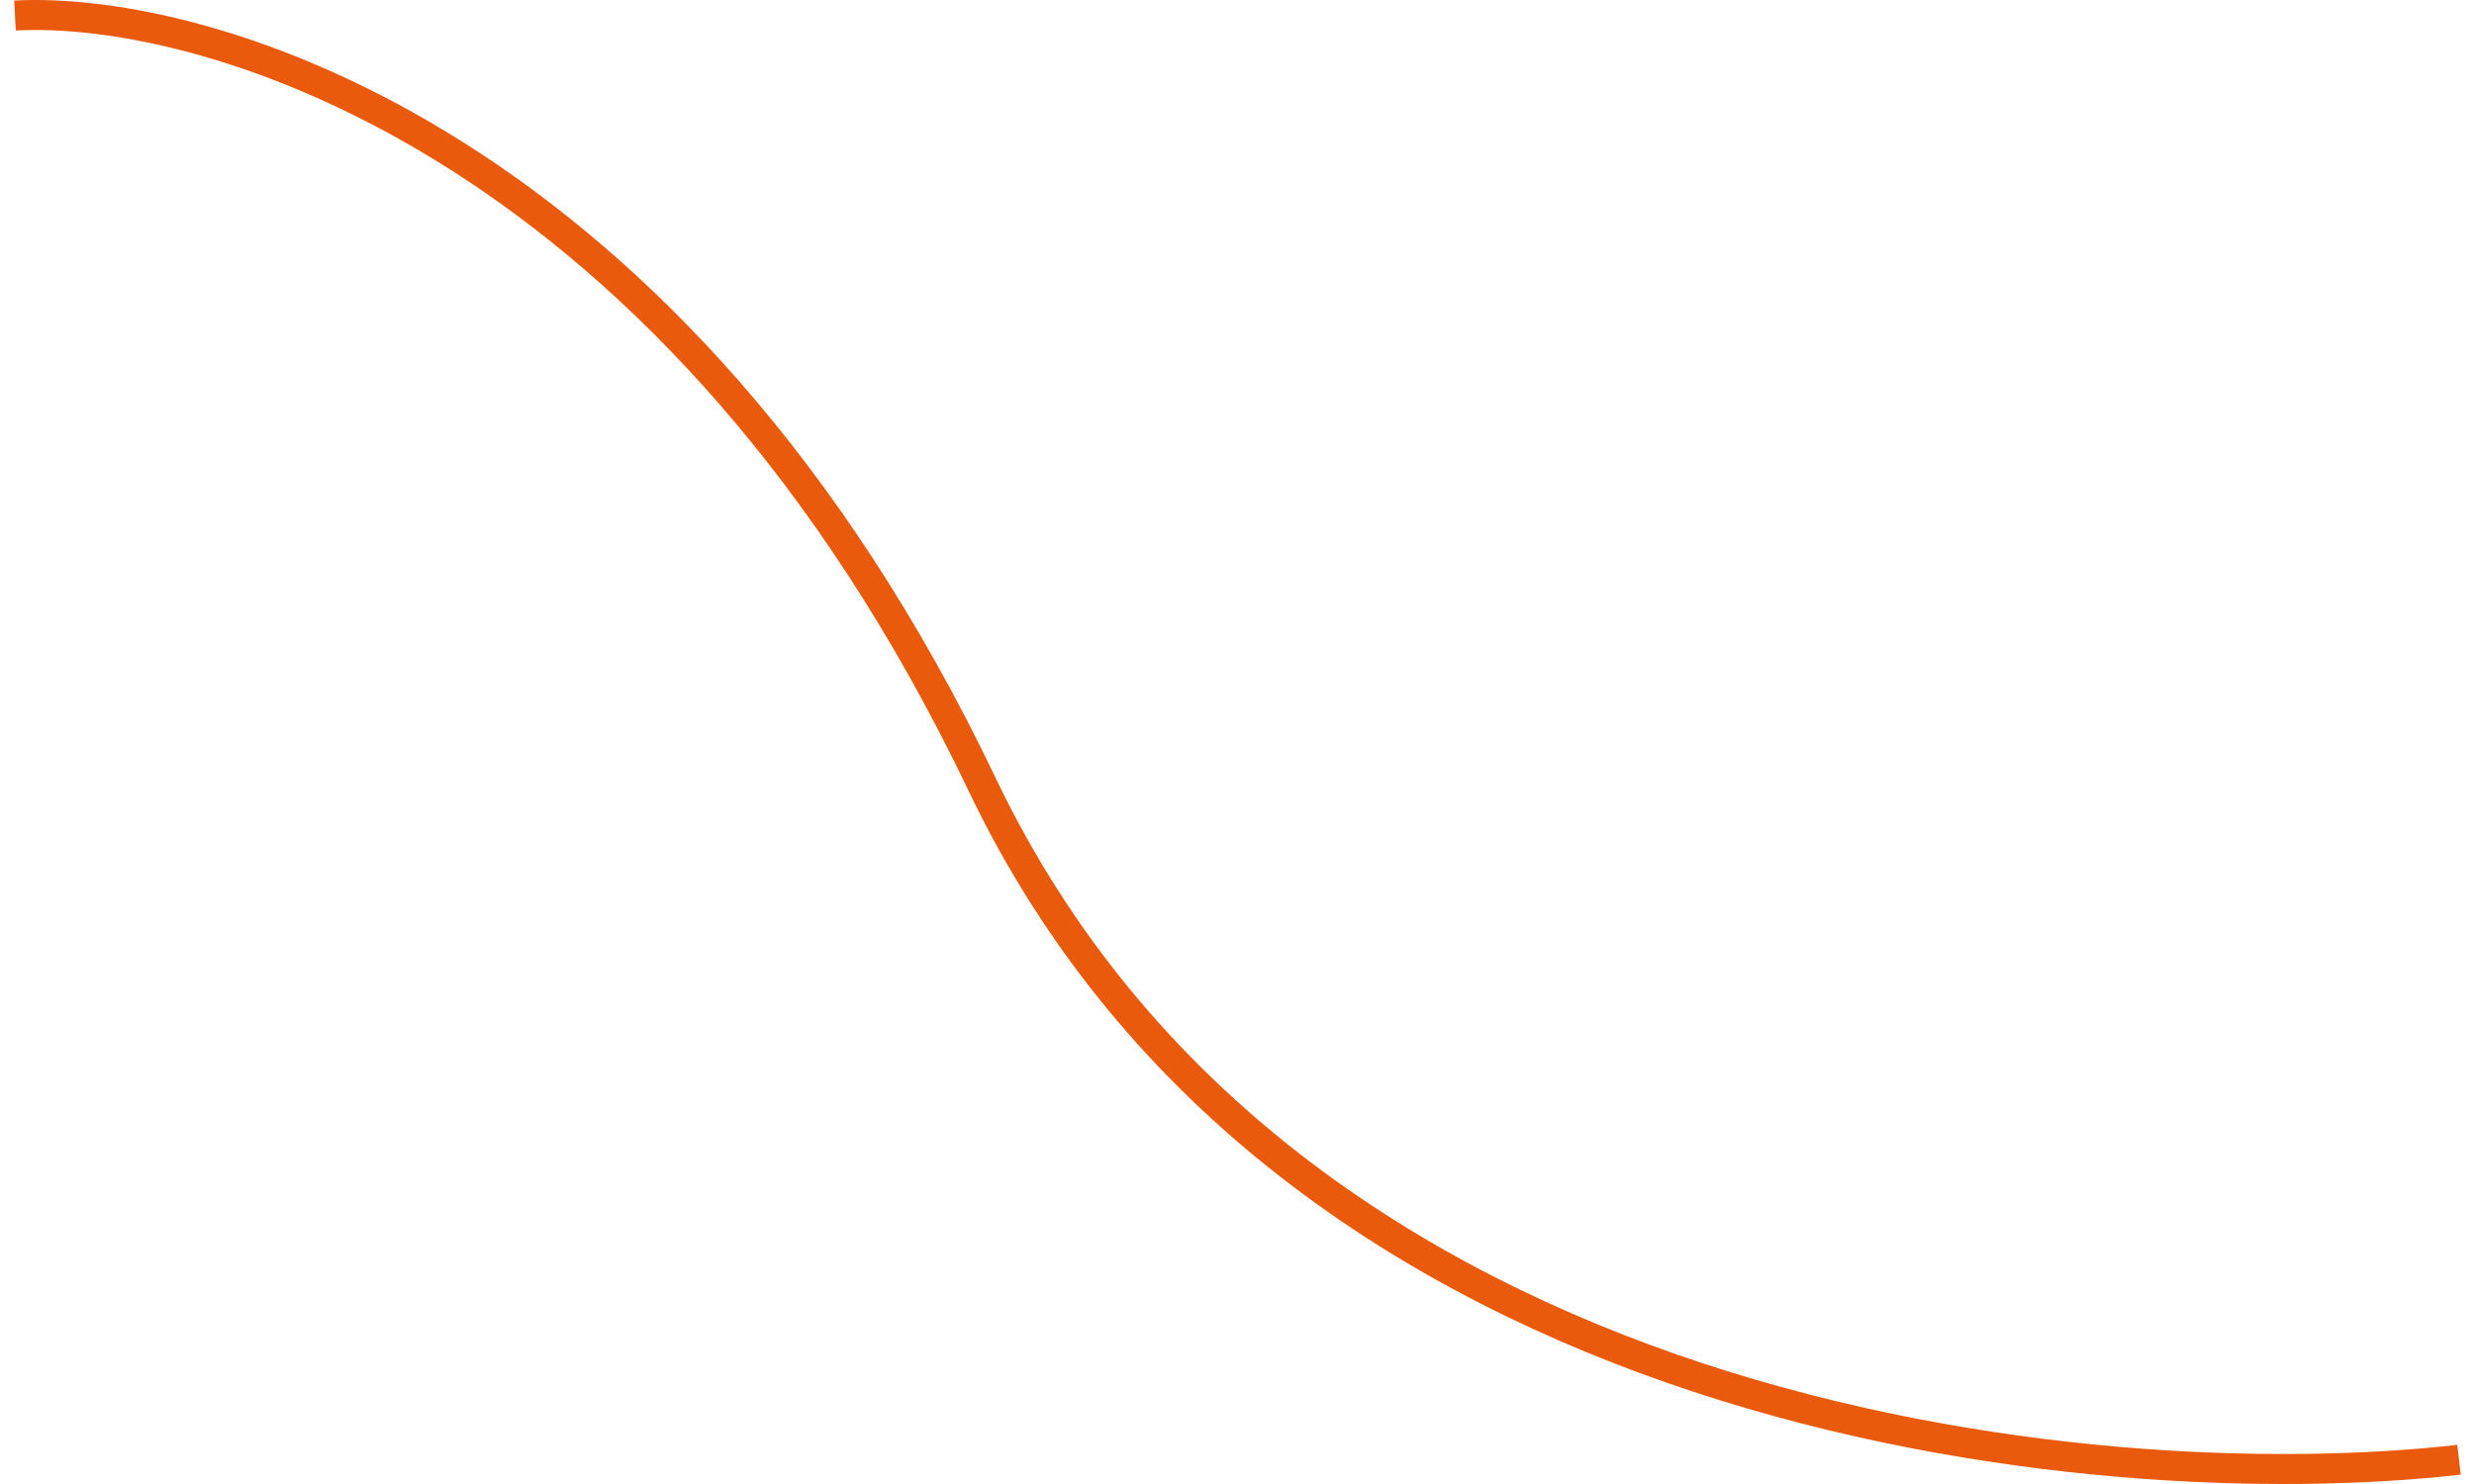 <svg width="165" height="99" viewBox="0 0 165 99" fill="none" xmlns="http://www.w3.org/2000/svg">
<path d="M164 97.382C139.667 100.154 85.9 95.025 65.5 52.328C45.1 9.63 14 0.342 1 1.035" stroke="#E95A0C" stroke-width="2"/>
</svg>
